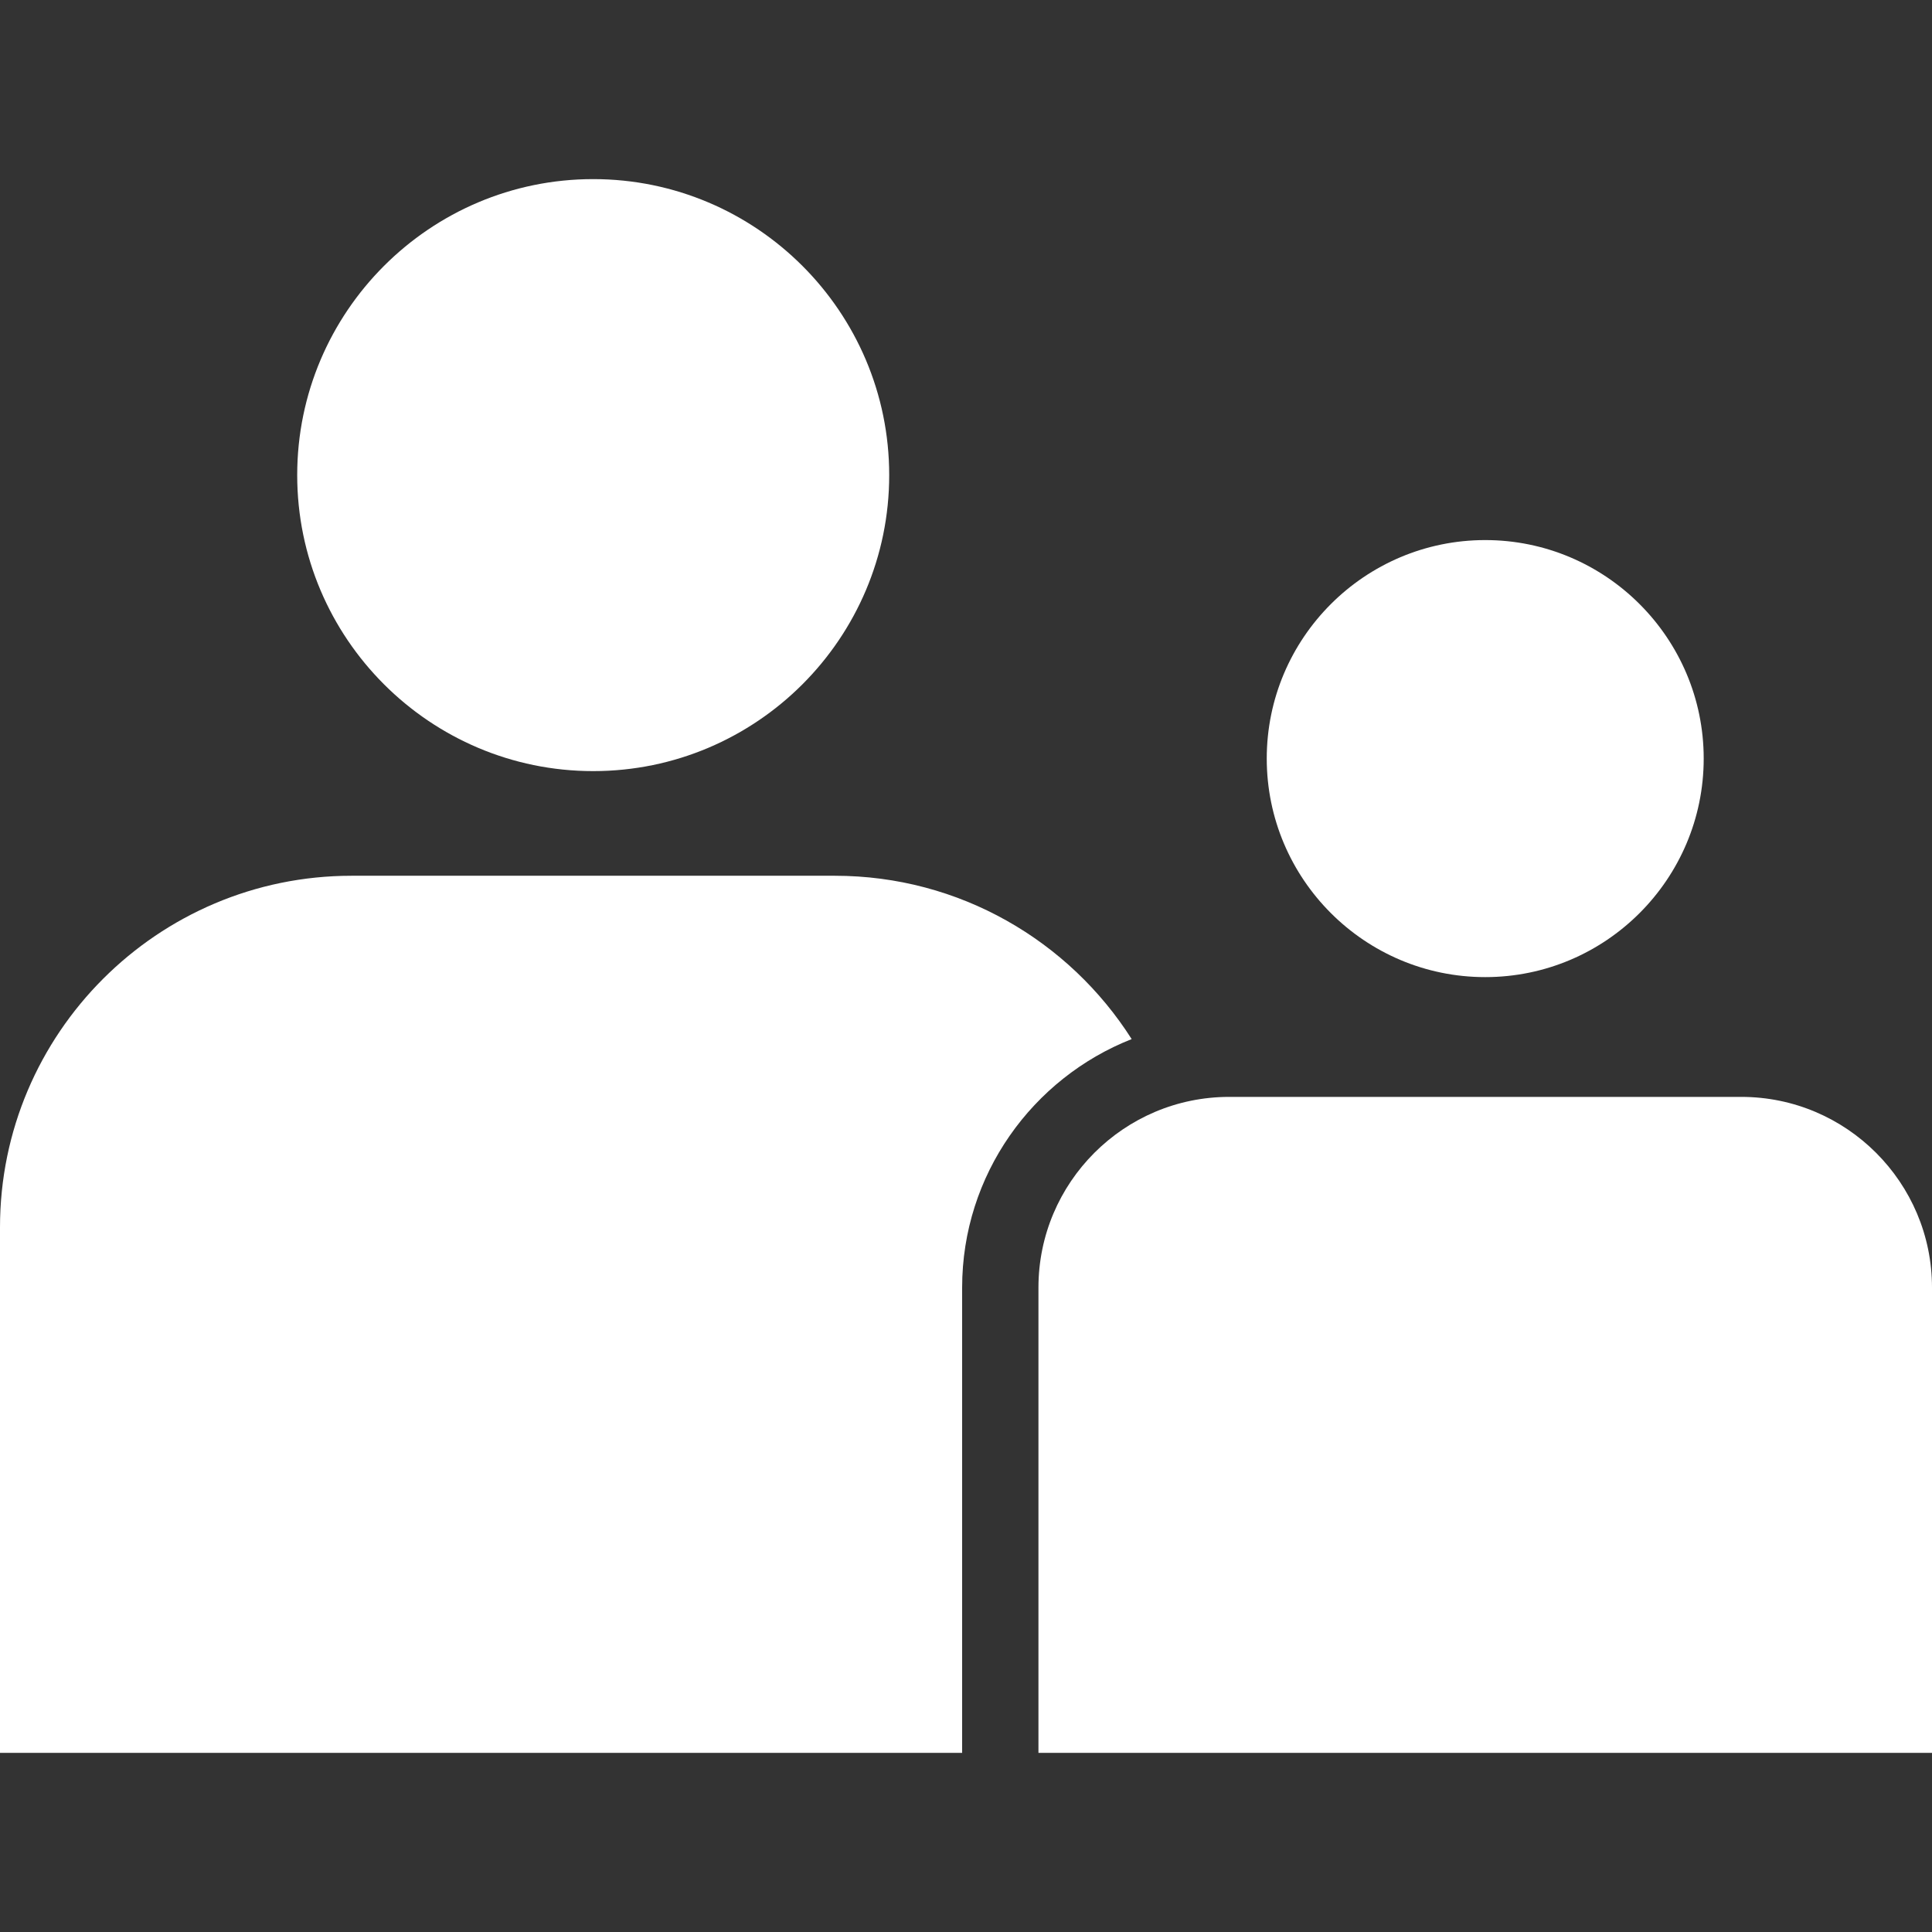 <svg width="24" height="24" viewBox="0 0 24 24" fill="none" xmlns="http://www.w3.org/2000/svg">
<rect x="0" y="0" width="24" height="24" fill="#333333" stroke="none"/>
<g id="Frame">
<g id="Group">
<path id="Vector" d="M10.371 10.879H4.367C1.959 10.879 0 12.838 0 15.246V21.775H11.952V15.995C11.952 14.593 12.827 13.393 14.058 12.908C13.283 11.689 11.92 10.879 10.371 10.879ZM7.369 2.225C5.342 2.225 3.692 3.874 3.692 5.902C3.692 7.93 5.342 9.579 7.369 9.579C9.397 9.579 11.046 7.93 11.046 5.902C11.046 3.874 9.397 2.225 7.369 2.225Z" fill="white"/>
<path id="Vector_2" d="M21.631 13.626H15.269C13.963 13.626 12.9 14.689 12.9 15.995V21.775H24V15.995C24 14.689 22.937 13.626 21.631 13.626ZM18.45 6.709C16.953 6.709 15.736 7.927 15.736 9.423C15.736 10.92 16.953 12.138 18.45 12.138C19.947 12.138 21.164 10.92 21.164 9.423C21.164 7.927 19.947 6.709 18.45 6.709Z" fill="white"/>
</g>
</g>
</svg>
